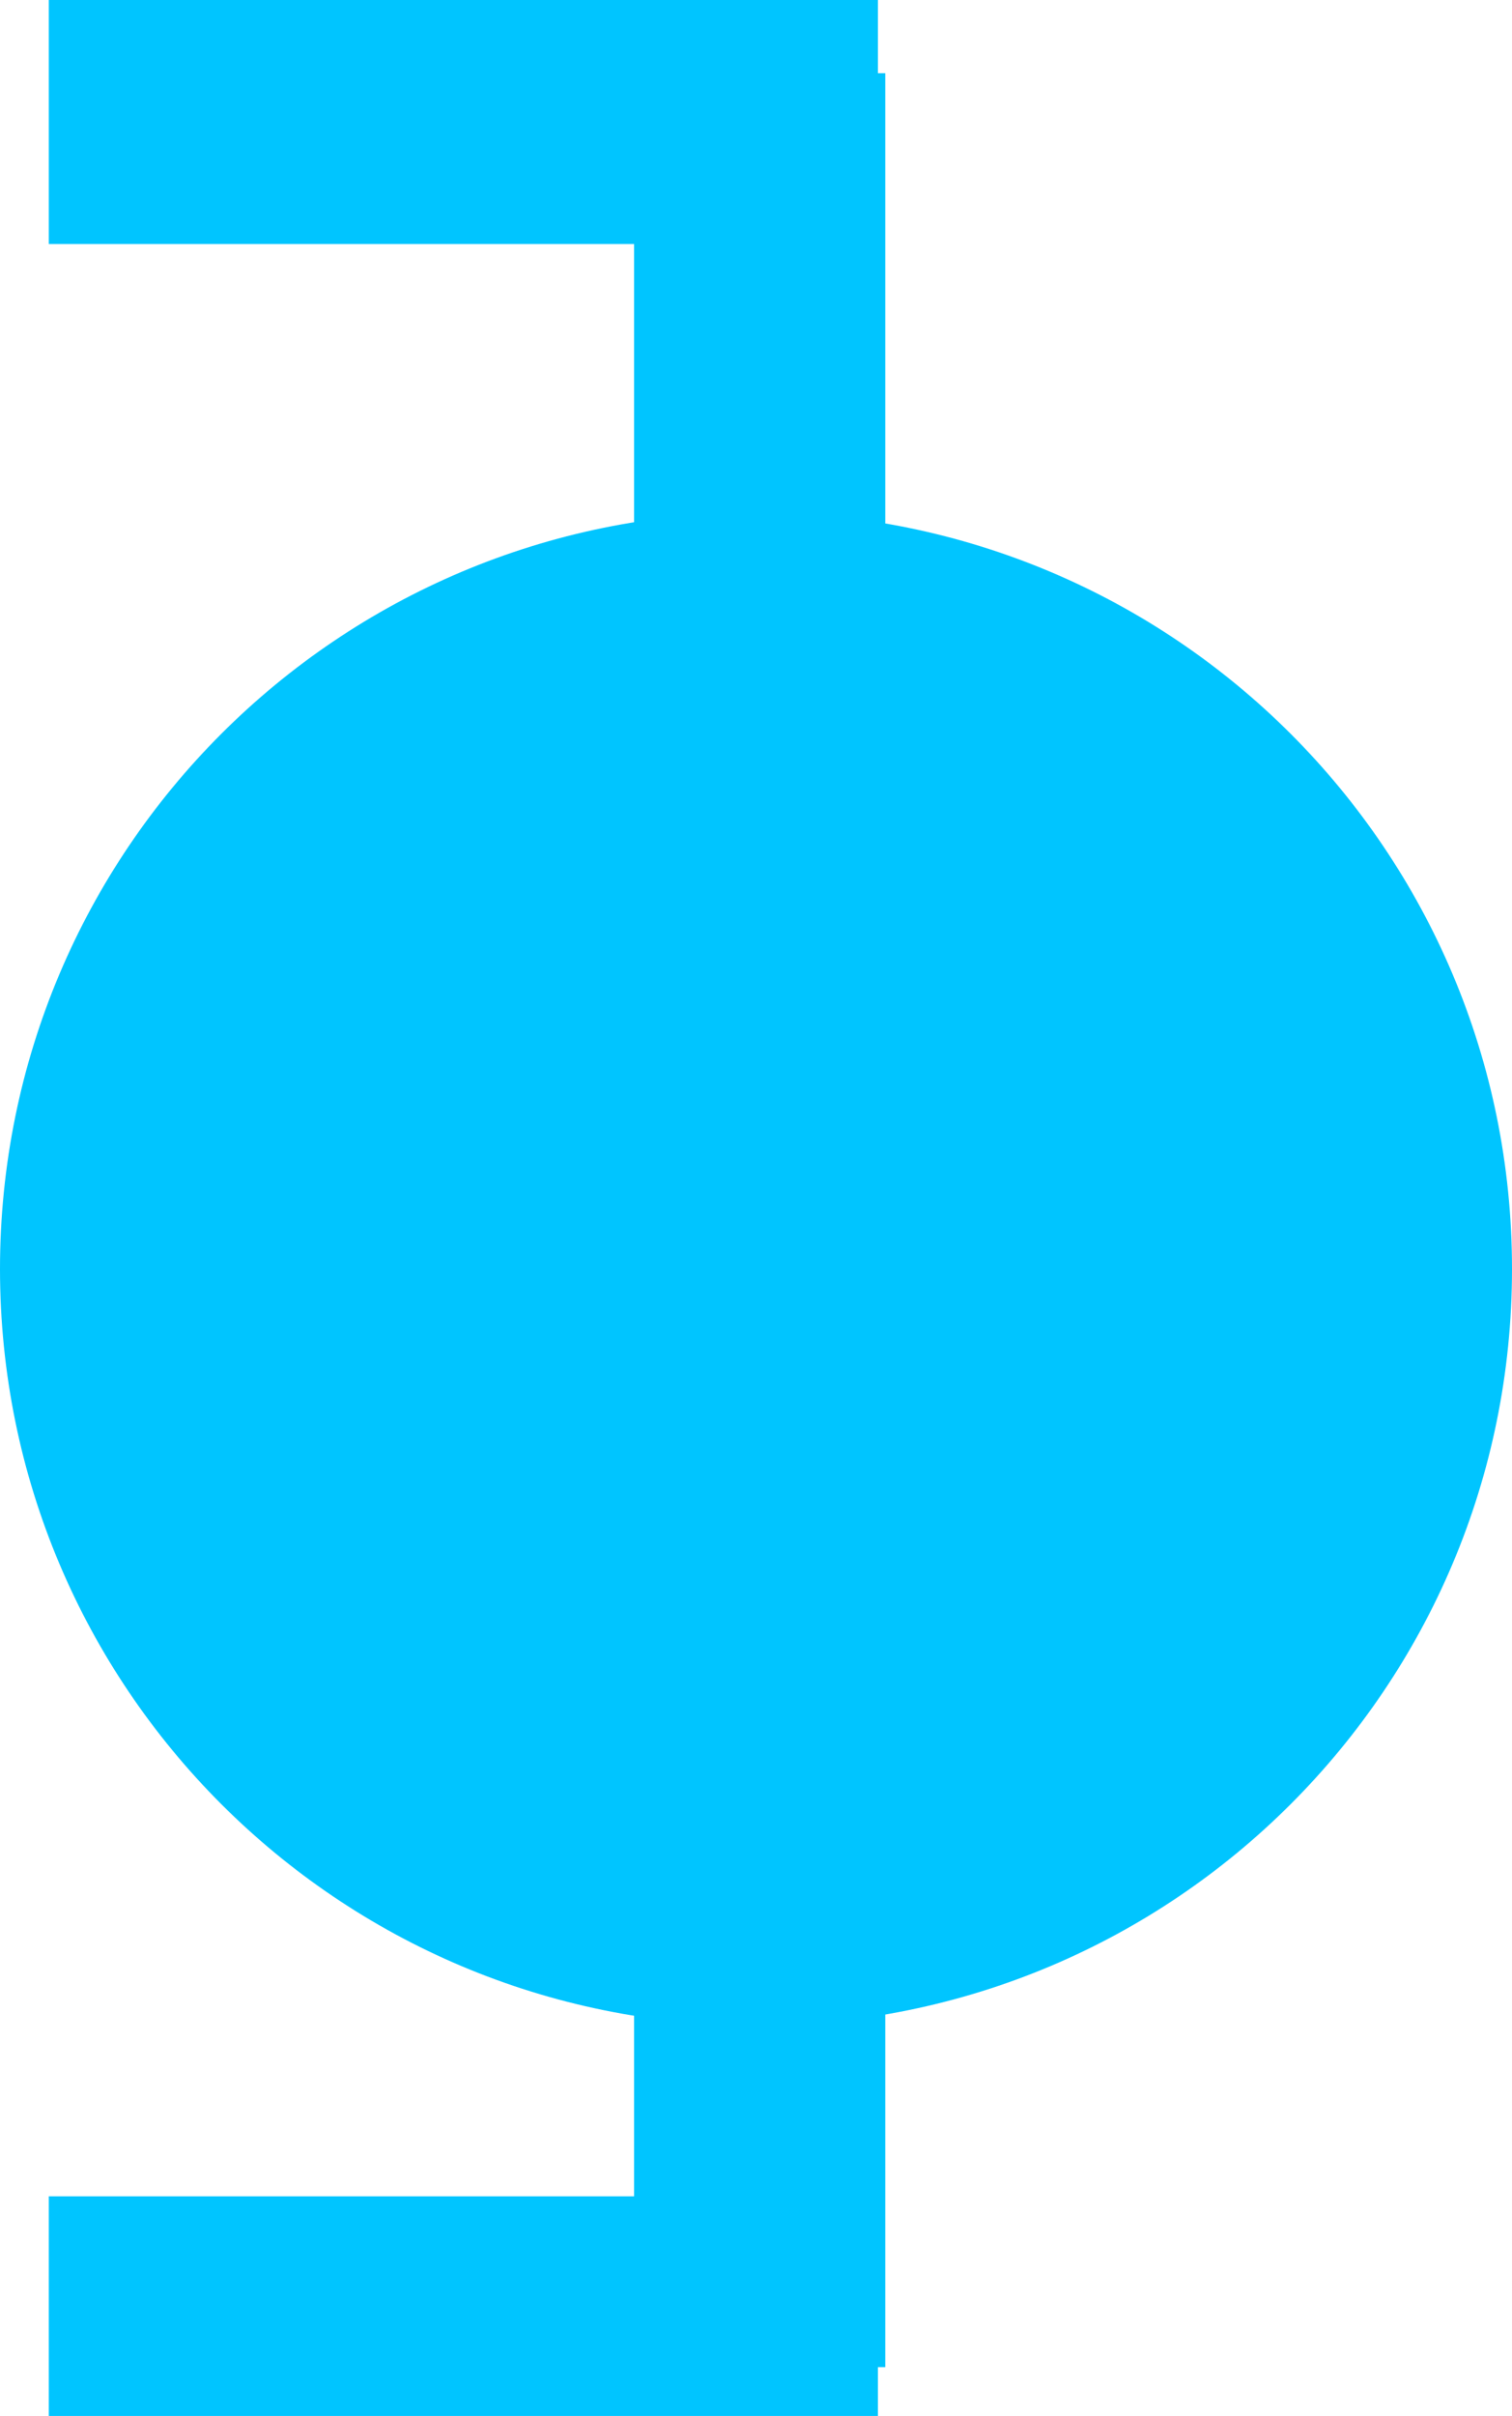<svg version="1.2" baseProfile="tiny-ps" xmlns="http://www.w3.org/2000/svg" viewBox="0 0 62 99" width="62" height="99">
	<title>Forma 2</title>
	<style>
		tspan { white-space:pre }
		.shp0 { fill: #00c5ff } 
	</style>
	<path id="Forma 1" class="shp0" d="M2 0L36 0L36 10L2 10L2 0Z" />
	<path id="Forma 1 copy" class="shp0" d="M2 90L36 90L36 100L2 100L2 90Z" />
	<path id="Forma 1 copy 2" class="shp0" d="M26 3L36.3 3L36.3 97L26 97L26 3Z" />
	<path id="Forma 2" class="shp0" d="M31 83C13.86 83 0 69.14 0 52C0 34.86 13.86 21 31 21C48.14 21 62 34.86 62 52C62 69.14 48.14 83 31 83Z" />
</svg>